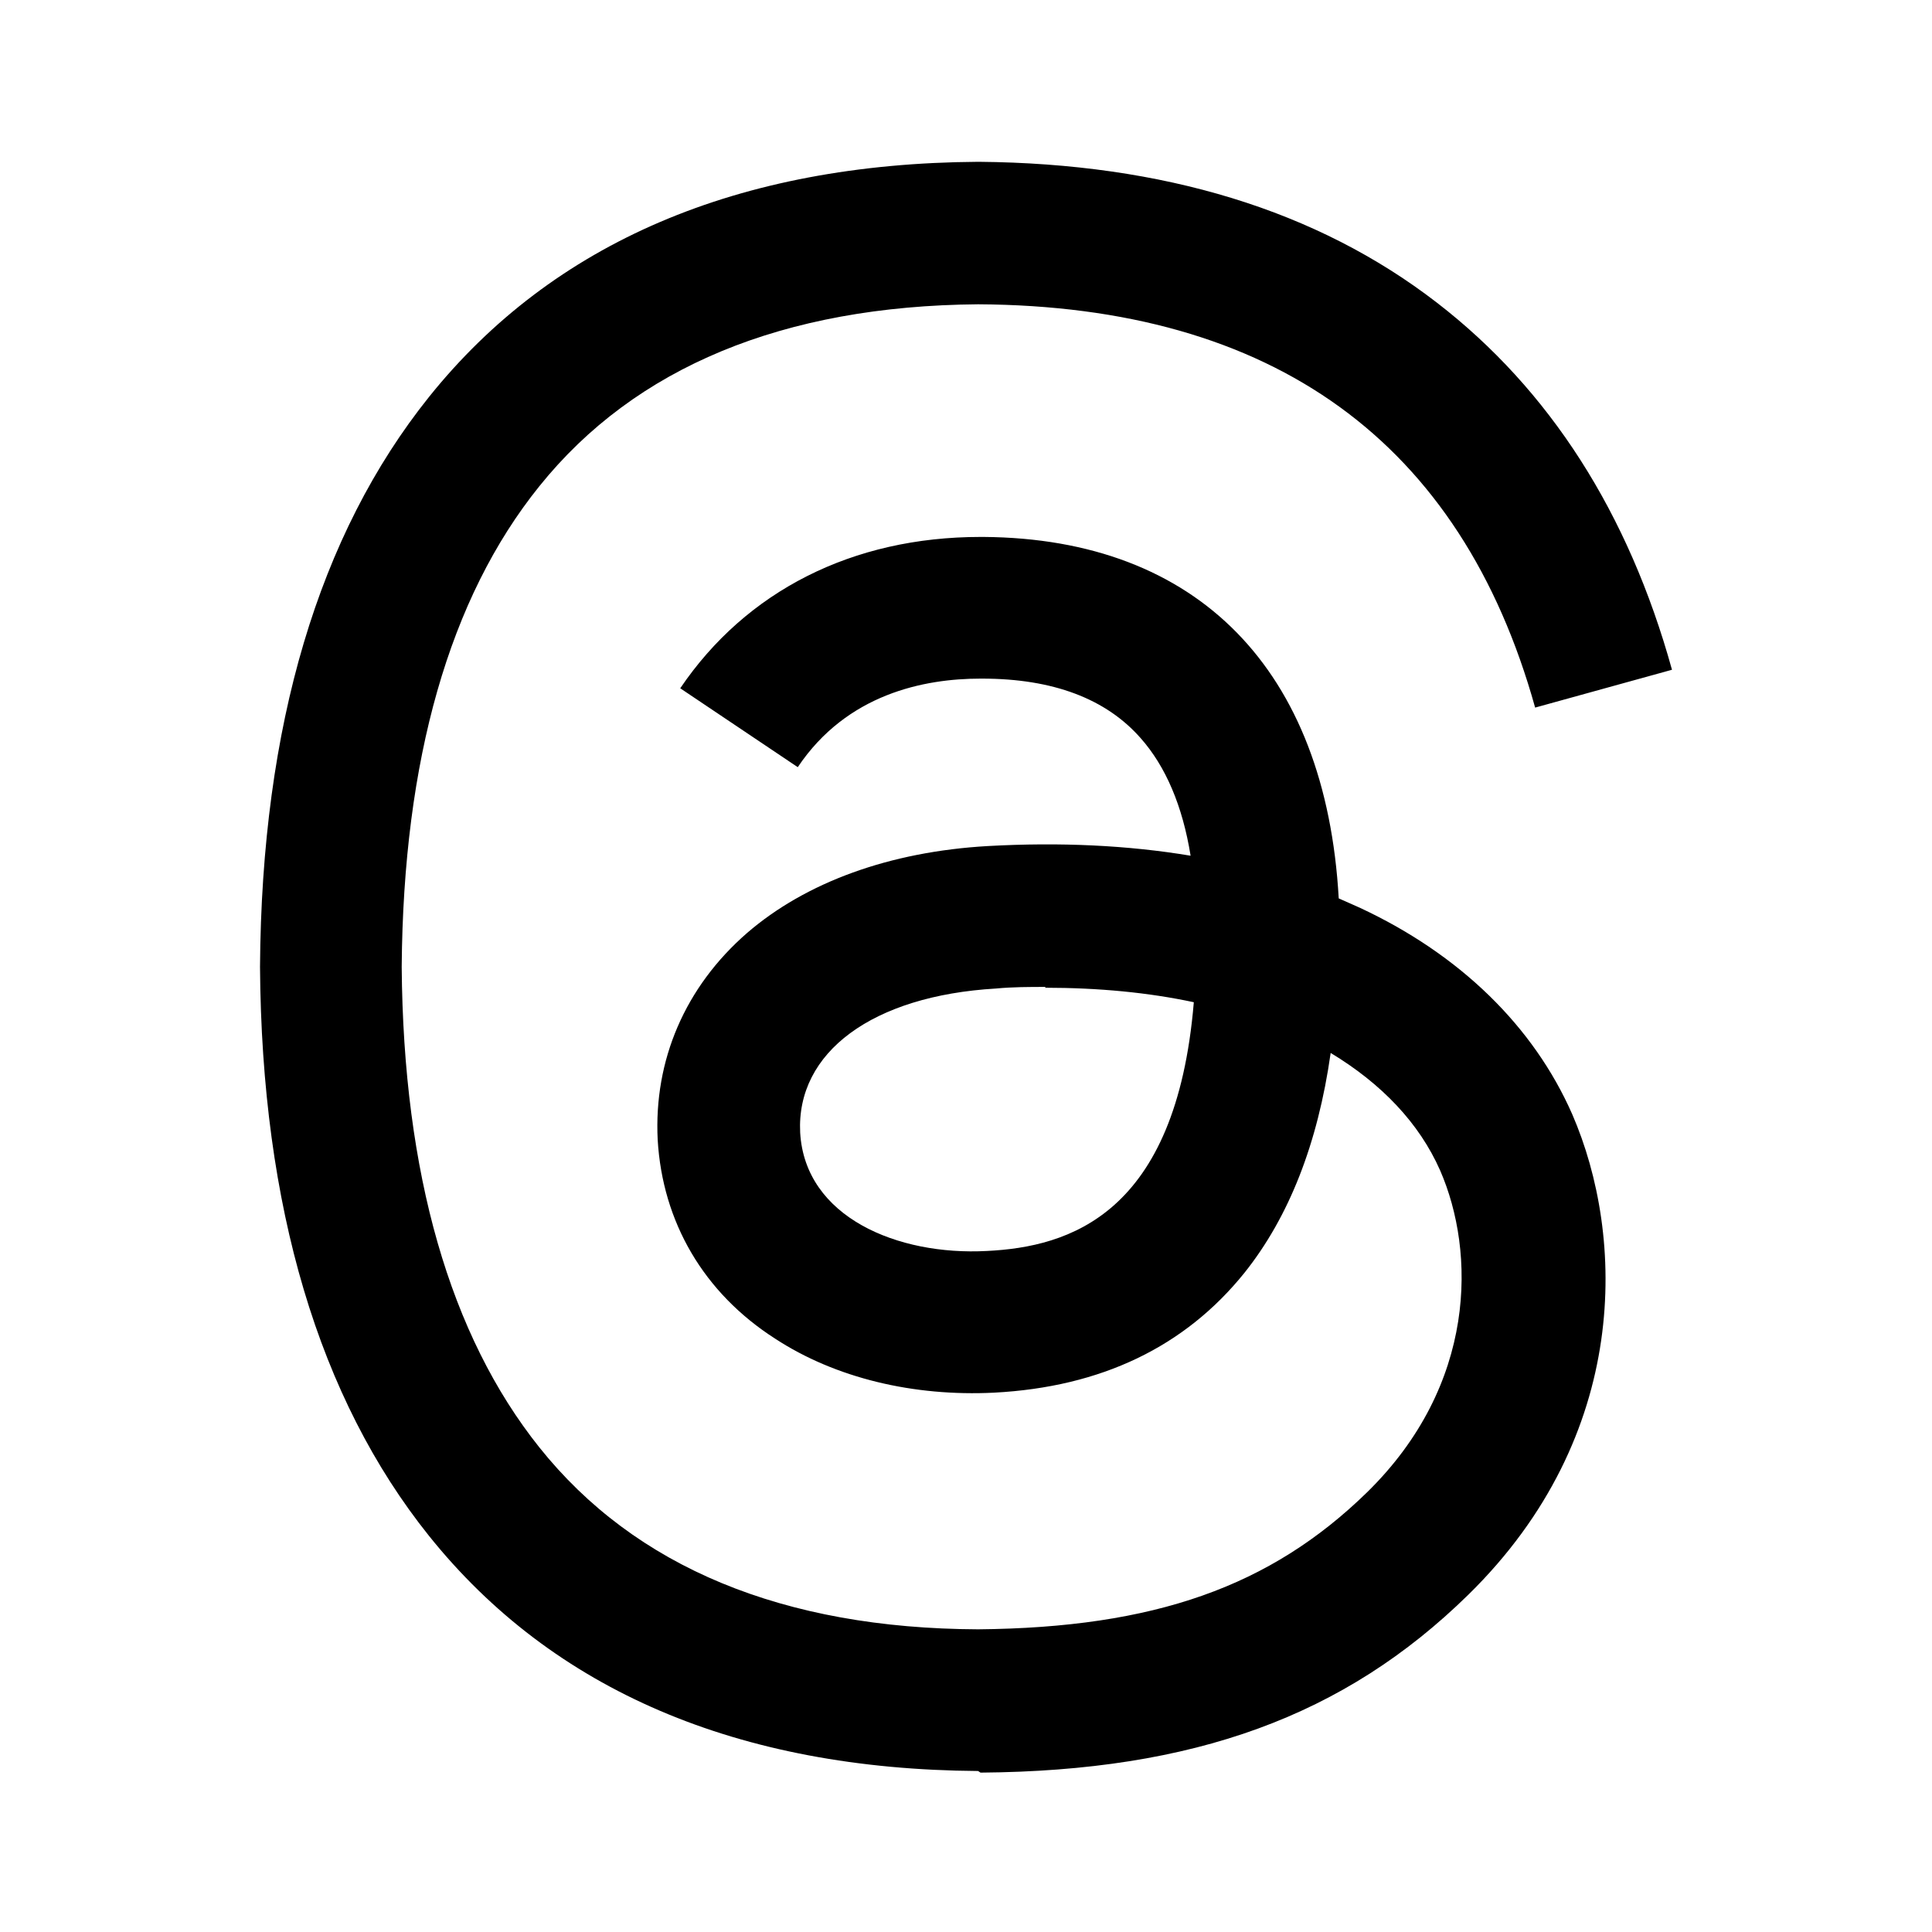 <?xml version="1.0" encoding="UTF-8"?>
<!-- Generator: Adobe Illustrator 18.1.1, SVG Export Plug-In . SVG Version: 6.00 Build 0)  -->
<svg version="1.1" xmlns="http://www.w3.org/2000/svg" xmlns:xlink="http://www.w3.org/1999/xlink" x="0px" y="0px"
	 viewBox="0 0 24 24" enable-background="new 0 0 24 24" xml:space="preserve">
<g id="bounds" display="none">
	<rect display="inline" fill="none" width="24" height="24"/>
</g>
<g id="Layer_2">
	<path d="M12.15,22h0c-2.98-.02-5.28-1-6.82-2.92-1.37-1.71-2.08-4.09-2.1-7.07h0c.02-3,.73-5.37,2.1-7.08,1.54-1.92,3.84-2.9,6.82-2.92h.01c2.29.02,4.2.6,5.69,1.75,1.4,1.08,2.38,2.61,2.92,4.56l-1.7.47c-.92-3.3-3.25-4.99-6.92-5.01-2.42.02-4.26.78-5.45,2.26-1.12,1.39-1.69,3.4-1.71,5.97.02,2.57.6,4.58,1.71,5.97,1.19,1.49,3.03,2.25,5.45,2.26,2.19-.02,3.63-.53,4.83-1.7,1.37-1.34,1.35-2.99.91-4-.26-.59-.73-1.08-1.36-1.46-.16,1.13-.52,2.04-1.07,2.73-.74.92-1.78,1.42-3.11,1.49-1,.05-1.97-.18-2.72-.67-.89-.57-1.4-1.45-1.46-2.47-.05-.99.34-1.9,1.11-2.57.73-.63,1.77-1.01,2.99-1.08.9-.05,1.74-.01,2.52.12-.1-.62-.31-1.11-.62-1.46-.43-.49-1.09-.74-1.97-.74h-.02c-.7,0-1.66.19-2.27,1.1l-1.46-.98c.82-1.21,2.14-1.88,3.73-1.88h.04c2.66.02,4.25,1.65,4.41,4.49.09.04.18.08.27.12,1.24.58,2.15,1.47,2.63,2.56.66,1.52.73,3.99-1.29,5.97-1.54,1.51-3.41,2.19-6.06,2.21h0,0ZM12.99,12.26c-.2,0-.41,0-.62.02-1.53.09-2.48.79-2.43,1.79.06,1.05,1.21,1.53,2.32,1.47,1.02-.05,2.35-.45,2.57-3.09-.56-.12-1.18-.18-1.85-.18Z"/>
</g>
</svg>
